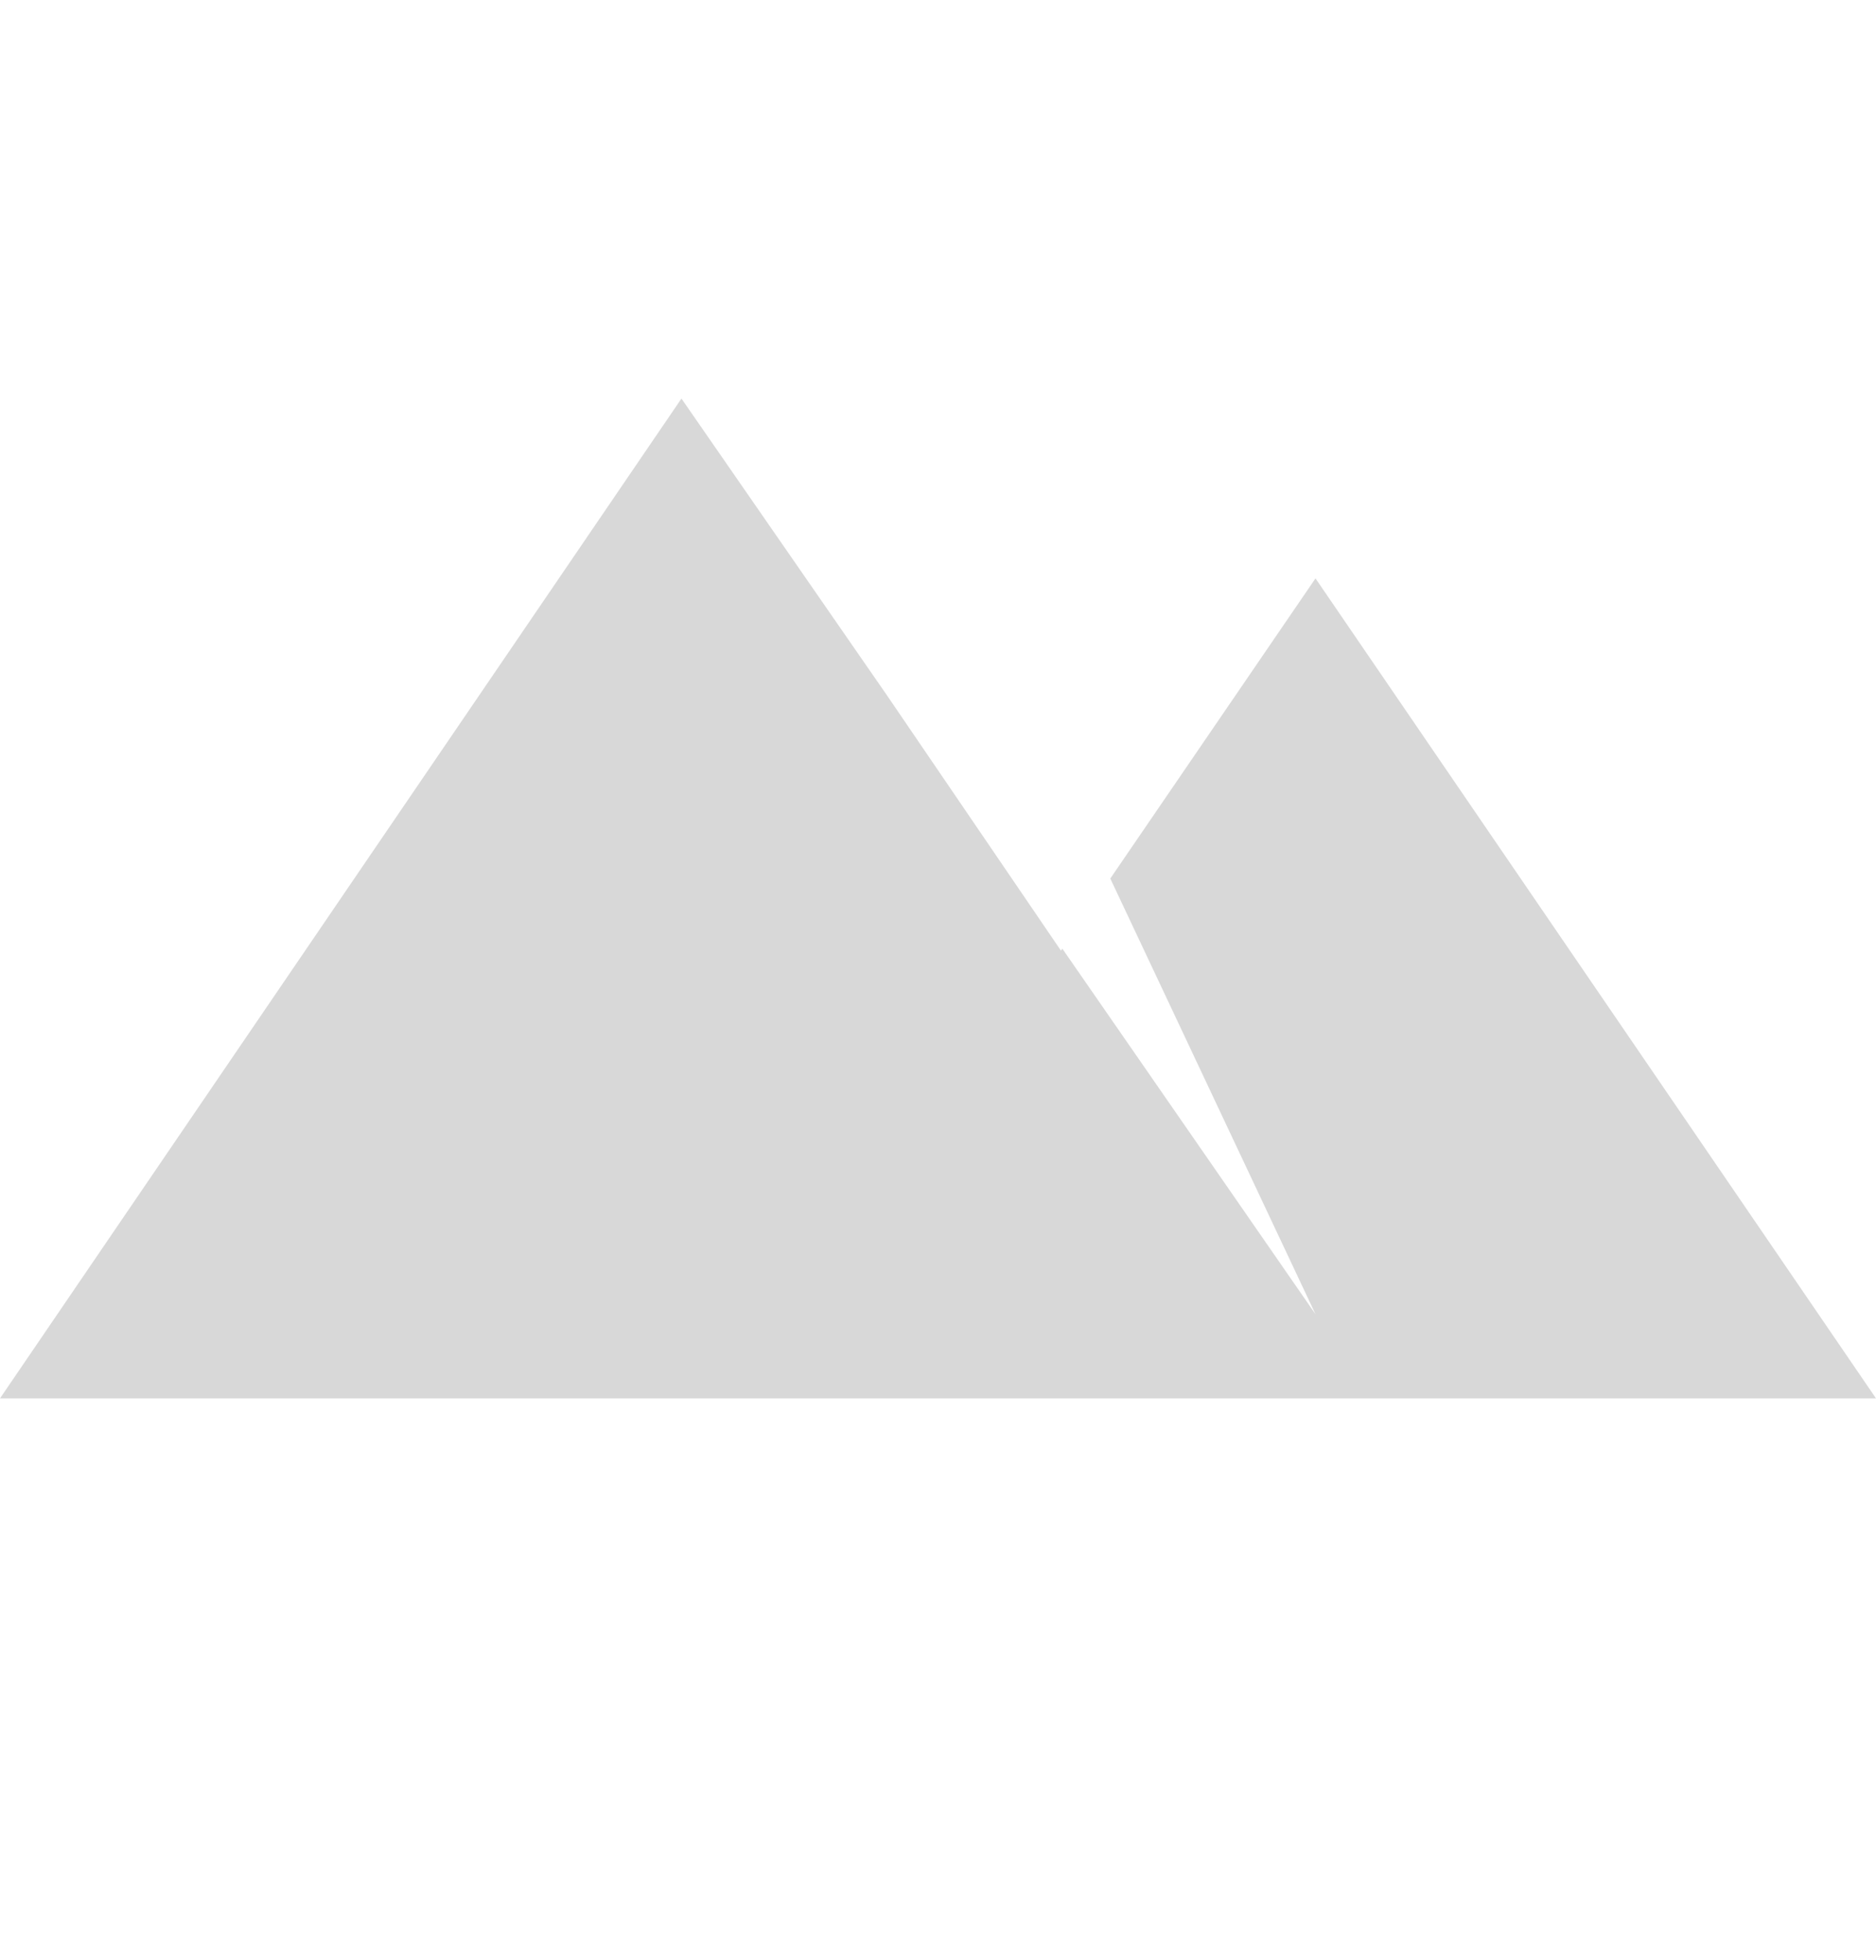 <?xml version="1.0" encoding="UTF-8"?>
<svg width="45px" height="47px" viewBox="0 0 45 47" version="1.1" xmlns="http://www.w3.org/2000/svg" xmlns:xlink="http://www.w3.org/1999/xlink">
    <!-- Generator: Sketch 53.2 (72643) - https://sketchapp.com -->
    <title>icons/imagesNew</title>
    <desc>Created with Sketch.</desc>
    <g id="icons/imagesNew" stroke="none" stroke-width="1" fill="none" fill-rule="evenodd">
        <path d="M26.633,21.066 L31.555,13.869 L45,33.531 L18.109,33.531 L1.77635684e-14,33.531 L16.346,9.557 L21.277,16.675 L25.45,22.796 L25.483,22.748 L31.555,31.513 L26.633,21.066 Z" id="Triangle-Copy-2" fill="#D8D8D8"></path>
    </g>
</svg>